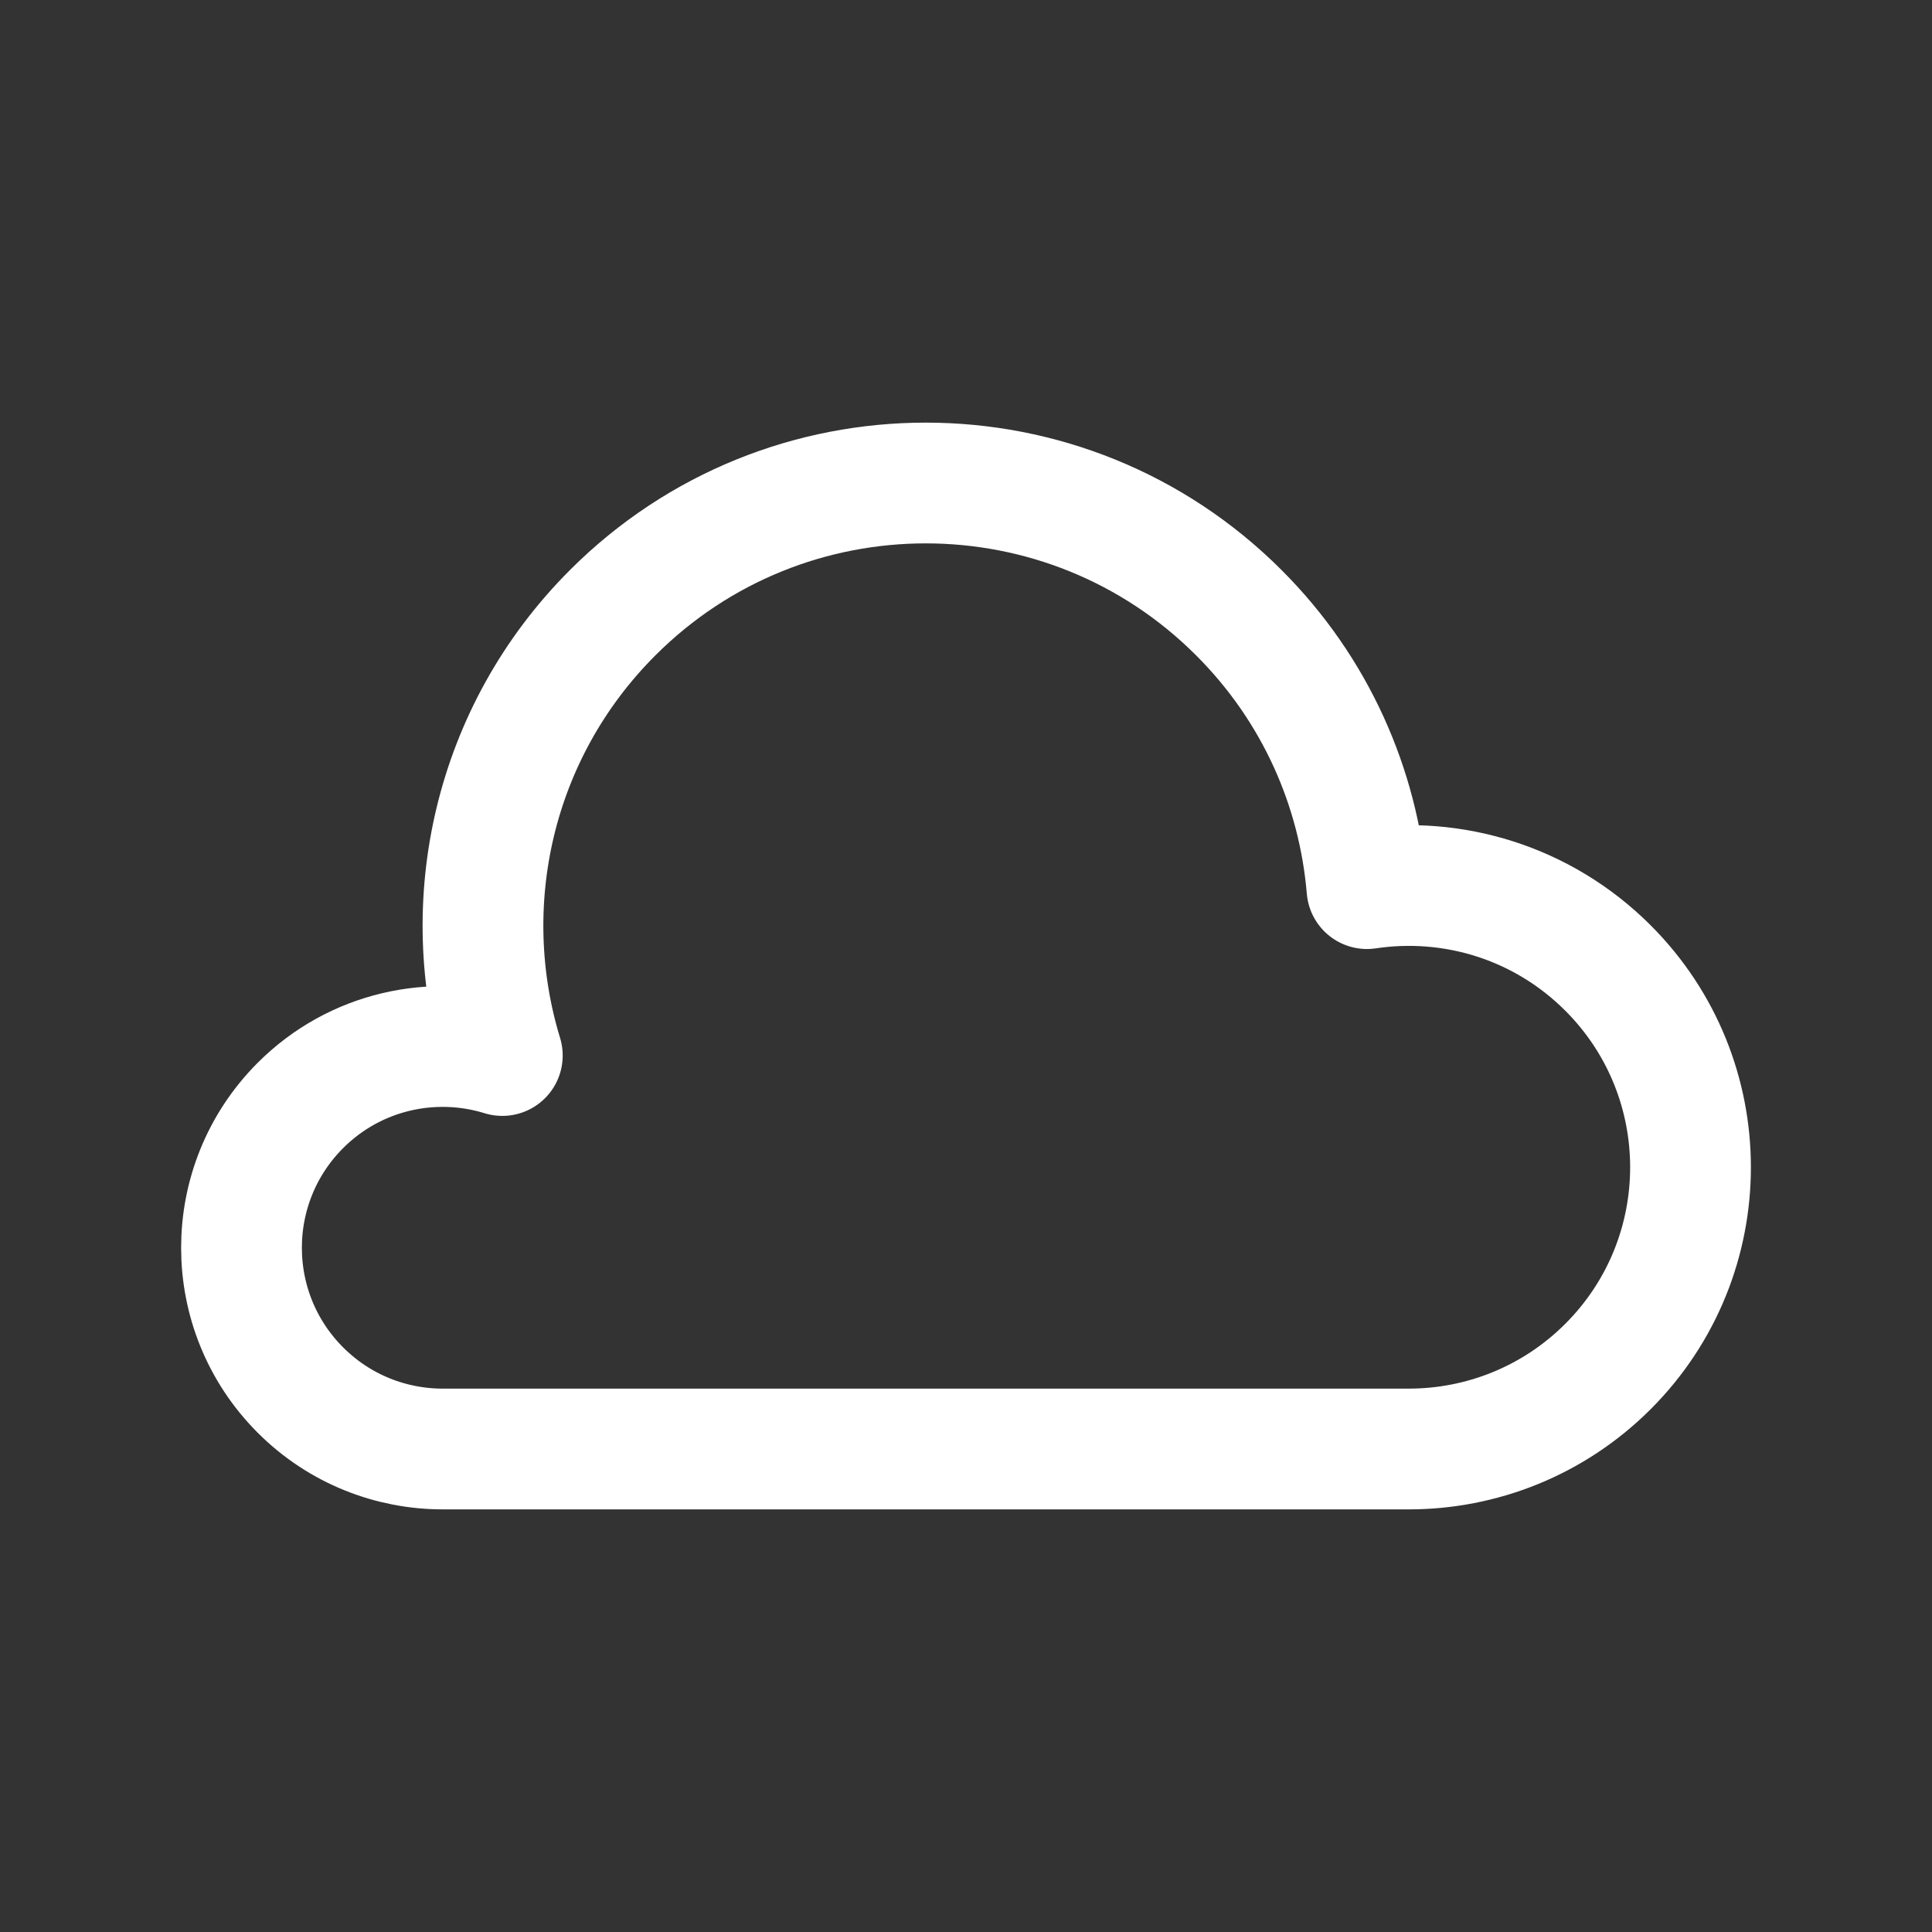 <svg width="24" height="24" viewBox="0 0 24 24" fill="none" xmlns="http://www.w3.org/2000/svg">
<rect x="0" y="0" width="24" height="24" fill="#333333" stroke="none"/>
<path d="M15.389 7.611C13.241 5.463 9.759 5.463 7.611 7.611C6.122 9.1 5.665 11.229 6.24 13.112C5.383 12.847 4.411 13.053 3.732 13.732C2.756 14.709 2.756 16.291 3.732 17.268C4.22 17.756 4.86 18 5.5 18H17.5C18.396 18 19.291 17.658 19.975 16.975C21.342 15.608 21.342 13.392 19.975 12.025C19.159 11.209 18.041 10.88 16.981 11.039C16.876 9.788 16.346 8.567 15.389 7.611Z" stroke="white" stroke-width="1.5" stroke-linecap="round" stroke-linejoin="round"/>
</svg>

